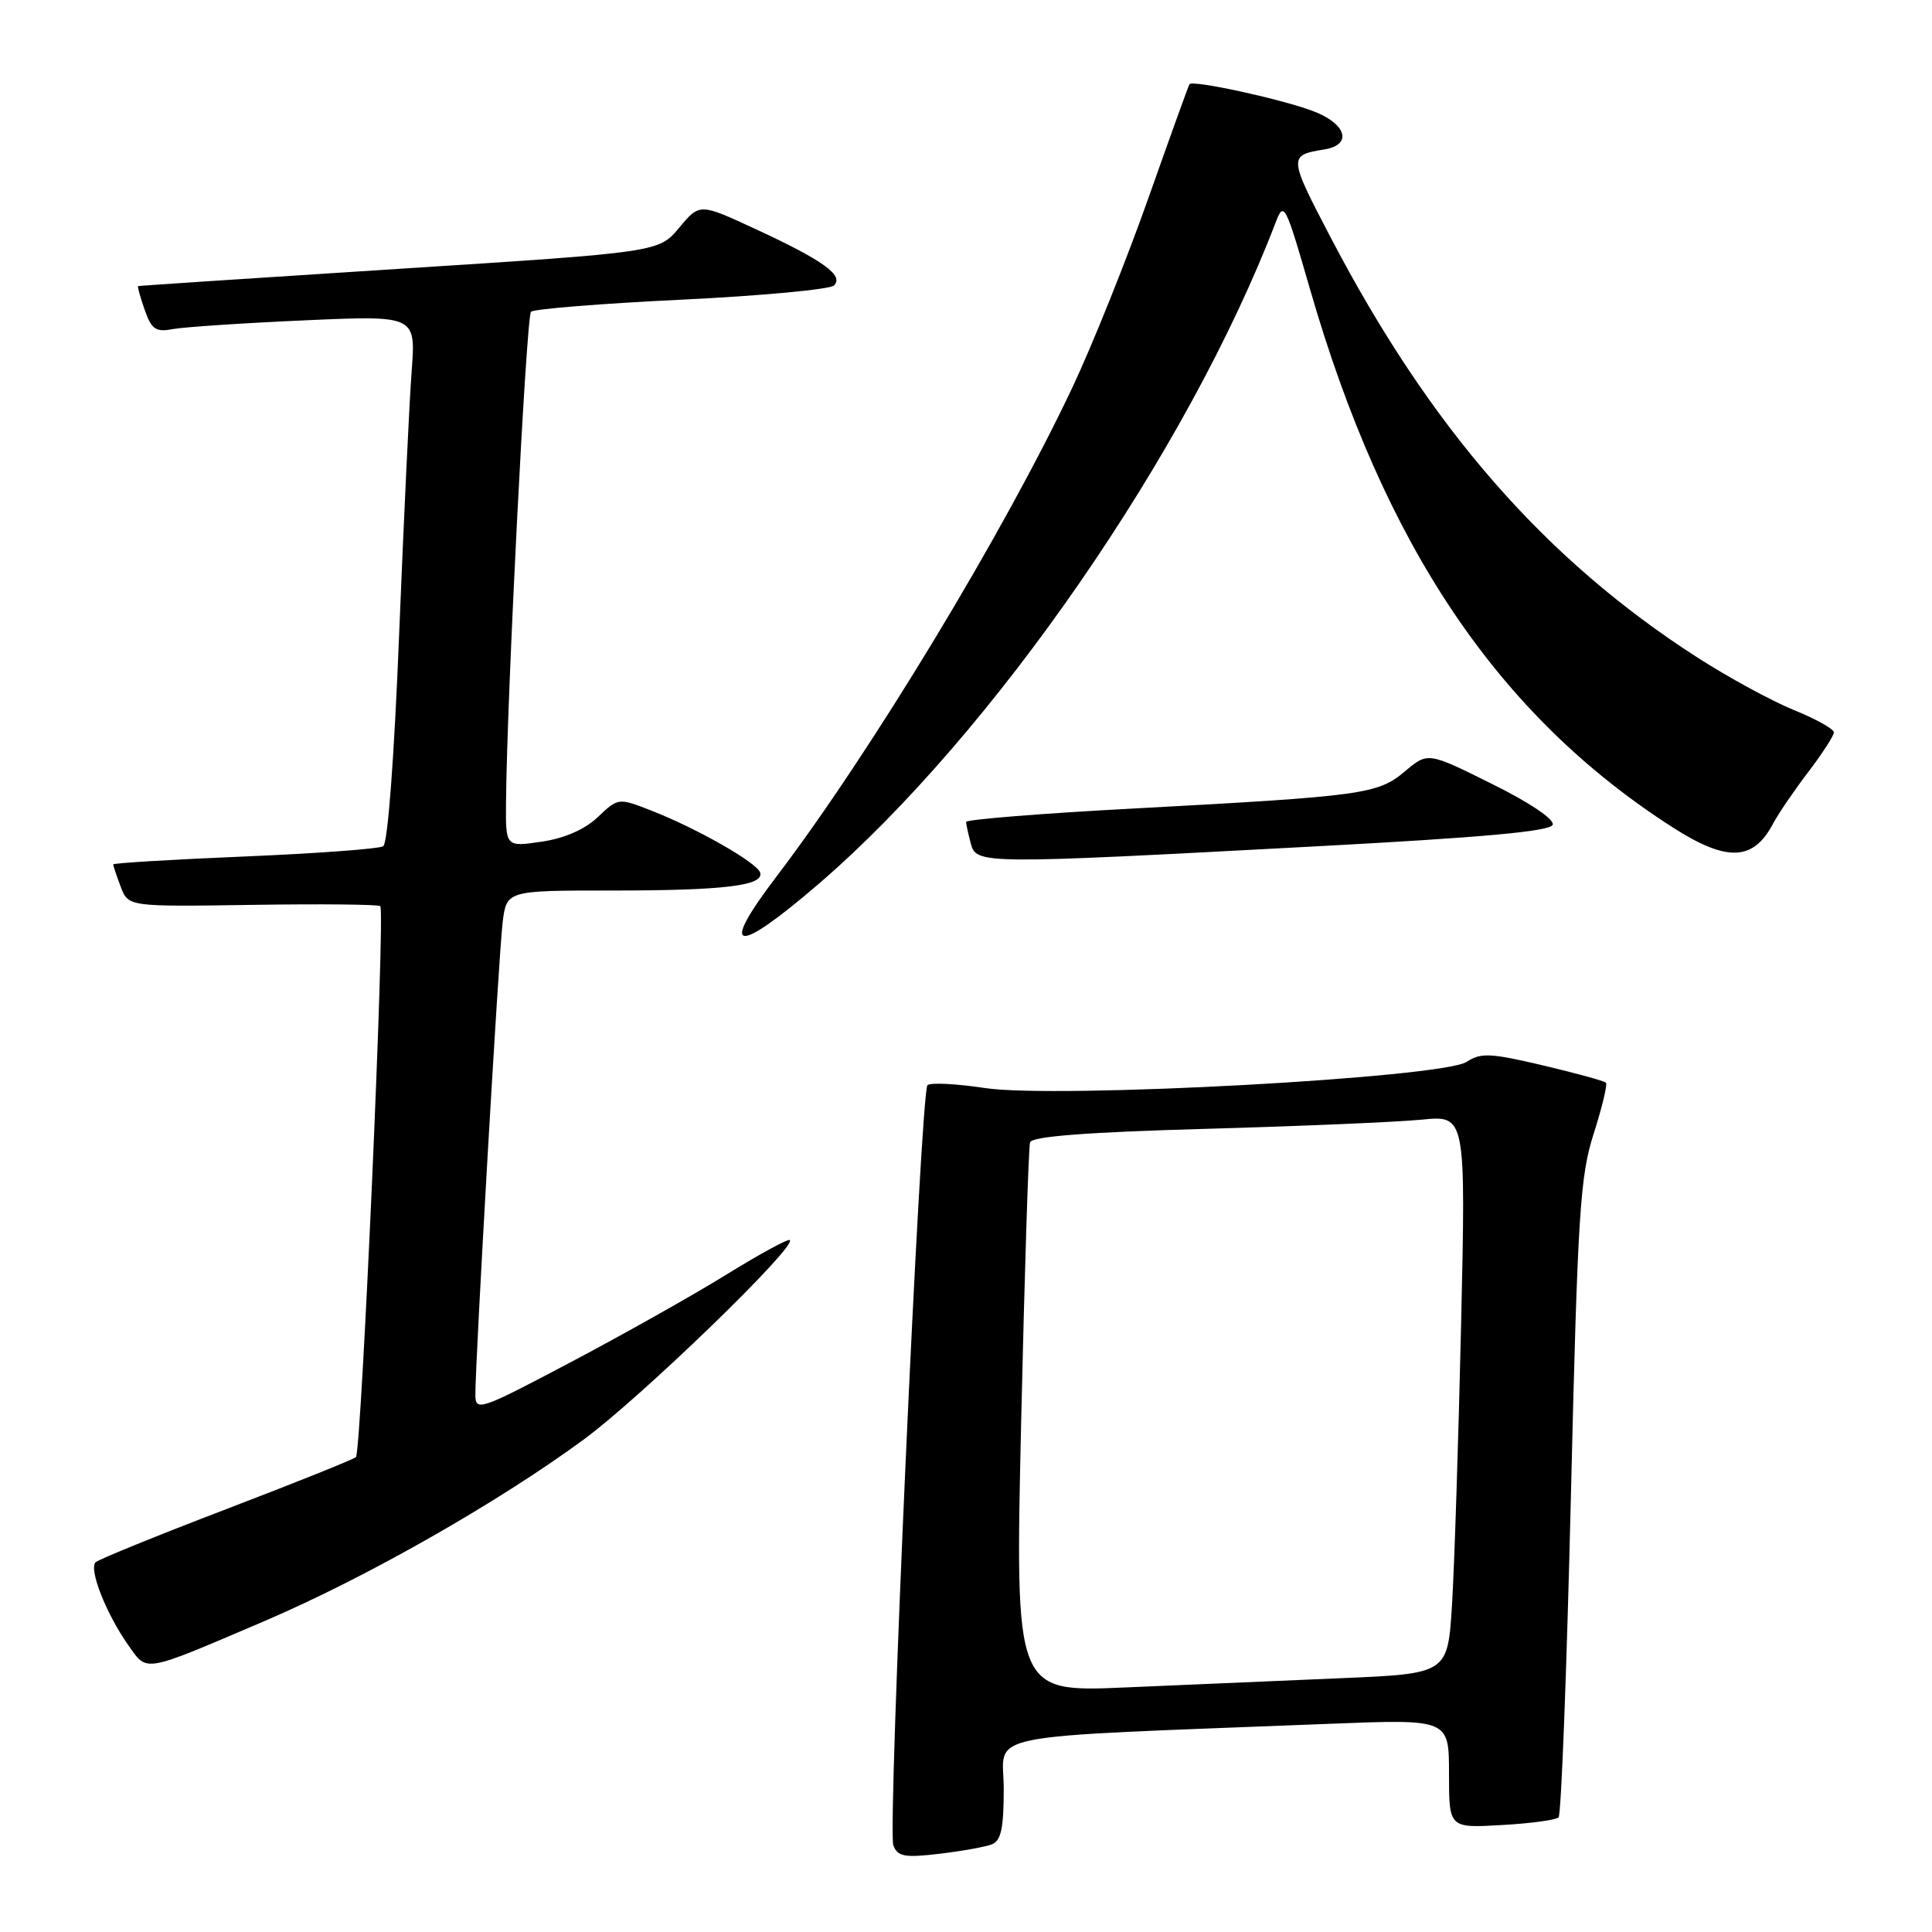 <?xml version="1.0" encoding="UTF-8" standalone="no"?>
<!DOCTYPE svg PUBLIC "-//W3C//DTD SVG 1.1//EN" "http://www.w3.org/Graphics/SVG/1.1/DTD/svg11.dtd" >
<svg xmlns="http://www.w3.org/2000/svg" xmlns:xlink="http://www.w3.org/1999/xlink" version="1.1" viewBox="0 0 256 256">
 <g >
 <path fill="currentColor"
d=" M 131.41 244.39 C 132.65 243.92 133.00 242.27 133.00 237.01 C 133.00 229.42 128.61 230.29 176.25 228.41 C 192.00 227.79 192.00 227.79 192.00 235.01 C 192.00 242.23 192.00 242.23 198.95 241.83 C 202.77 241.62 206.18 241.16 206.52 240.81 C 206.87 240.47 207.60 221.35 208.15 198.34 C 209.05 160.75 209.36 155.86 211.18 150.19 C 212.29 146.71 213.02 143.69 212.79 143.46 C 212.56 143.23 208.81 142.20 204.44 141.17 C 197.51 139.53 196.22 139.47 194.34 140.70 C 191.08 142.83 139.94 145.61 130.50 144.17 C 126.65 143.59 123.23 143.42 122.89 143.80 C 121.98 144.86 117.59 242.49 118.37 244.51 C 118.94 246.01 119.85 246.18 124.44 245.64 C 127.40 245.29 130.54 244.73 131.41 244.39 Z  M 35.00 214.82 C 48.49 209.05 65.85 199.18 77.34 190.75 C 84.87 185.22 105.55 165.22 104.66 164.32 C 104.44 164.11 100.72 166.13 96.38 168.81 C 92.05 171.50 82.76 176.73 75.75 180.43 C 63.64 186.84 63.00 187.06 62.99 184.84 C 62.97 180.40 66.08 126.49 66.60 122.25 C 67.12 118.00 67.12 118.00 80.94 118.00 C 95.93 118.00 101.28 117.36 100.72 115.62 C 100.30 114.29 92.26 109.72 86.21 107.37 C 81.95 105.71 81.91 105.71 79.21 108.27 C 77.48 109.91 74.79 111.09 71.75 111.53 C 67.00 112.23 67.00 112.23 67.05 106.36 C 67.16 92.56 69.74 41.93 70.36 41.31 C 70.73 40.94 79.69 40.22 90.27 39.71 C 100.85 39.20 109.95 38.35 110.50 37.83 C 111.87 36.51 109.10 34.51 100.11 30.35 C 92.71 26.92 92.71 26.92 90.00 30.17 C 87.28 33.42 87.28 33.42 52.89 35.62 C 33.98 36.83 18.41 37.86 18.30 37.91 C 18.19 37.96 18.58 39.37 19.17 41.05 C 20.07 43.64 20.64 44.03 22.87 43.61 C 24.31 43.34 32.16 42.81 40.30 42.45 C 55.10 41.79 55.10 41.79 54.55 49.14 C 54.24 53.19 53.50 68.88 52.89 84.00 C 52.24 100.31 51.38 111.76 50.78 112.13 C 50.22 112.48 41.94 113.09 32.38 113.49 C 22.82 113.89 15.00 114.36 15.00 114.54 C 15.00 114.72 15.45 116.06 16.00 117.51 C 17.01 120.15 17.01 120.15 33.50 119.90 C 42.56 119.76 50.17 119.84 50.39 120.07 C 51.06 120.76 47.88 192.44 47.16 193.08 C 46.80 193.39 39.08 196.49 30.00 199.96 C 20.93 203.43 13.13 206.60 12.68 207.00 C 11.71 207.88 14.10 213.92 17.07 218.10 C 19.56 221.59 18.85 221.72 35.00 214.82 Z  M 108.50 117.10 C 131.55 97.26 157.42 59.80 169.02 29.50 C 170.12 26.62 170.31 26.98 173.56 38.24 C 183.42 72.42 198.53 94.83 221.70 109.67 C 228.85 114.24 232.33 114.10 234.95 109.12 C 235.64 107.82 237.73 104.75 239.60 102.30 C 241.47 99.85 243.00 97.48 243.00 97.04 C 243.00 96.60 240.61 95.26 237.69 94.08 C 234.77 92.89 229.03 89.77 224.94 87.14 C 204.70 74.13 189.53 56.76 176.29 31.41 C 170.72 20.75 170.71 20.57 175.49 19.80 C 179.32 19.18 178.37 16.30 173.80 14.65 C 169.28 13.01 158.01 10.58 157.61 11.16 C 157.48 11.35 155.03 18.14 152.16 26.27 C 149.29 34.39 144.78 45.64 142.13 51.27 C 133.13 70.38 115.35 99.78 102.84 116.21 C 95.17 126.29 97.42 126.64 108.50 117.10 Z  M 173.92 112.17 C 196.51 110.97 205.45 110.16 205.74 109.28 C 205.98 108.56 202.65 106.32 197.67 103.86 C 189.20 99.65 189.20 99.65 186.17 102.20 C 182.57 105.24 180.69 105.49 150.25 107.13 C 138.01 107.78 128.01 108.59 128.01 108.91 C 128.02 109.23 128.30 110.51 128.63 111.75 C 129.37 114.52 129.80 114.53 173.92 112.17 Z  M 135.31 188.36 C 135.76 168.64 136.29 151.99 136.49 151.36 C 136.74 150.58 144.02 150.02 159.67 149.58 C 172.23 149.23 185.14 148.68 188.37 148.36 C 194.23 147.78 194.23 147.78 193.60 175.64 C 193.25 190.96 192.71 207.61 192.40 212.63 C 191.83 221.77 191.83 221.77 177.67 222.37 C 169.87 222.70 156.97 223.26 149.00 223.60 C 134.50 224.22 134.50 224.22 135.31 188.36 Z "/>
</g>
</svg>